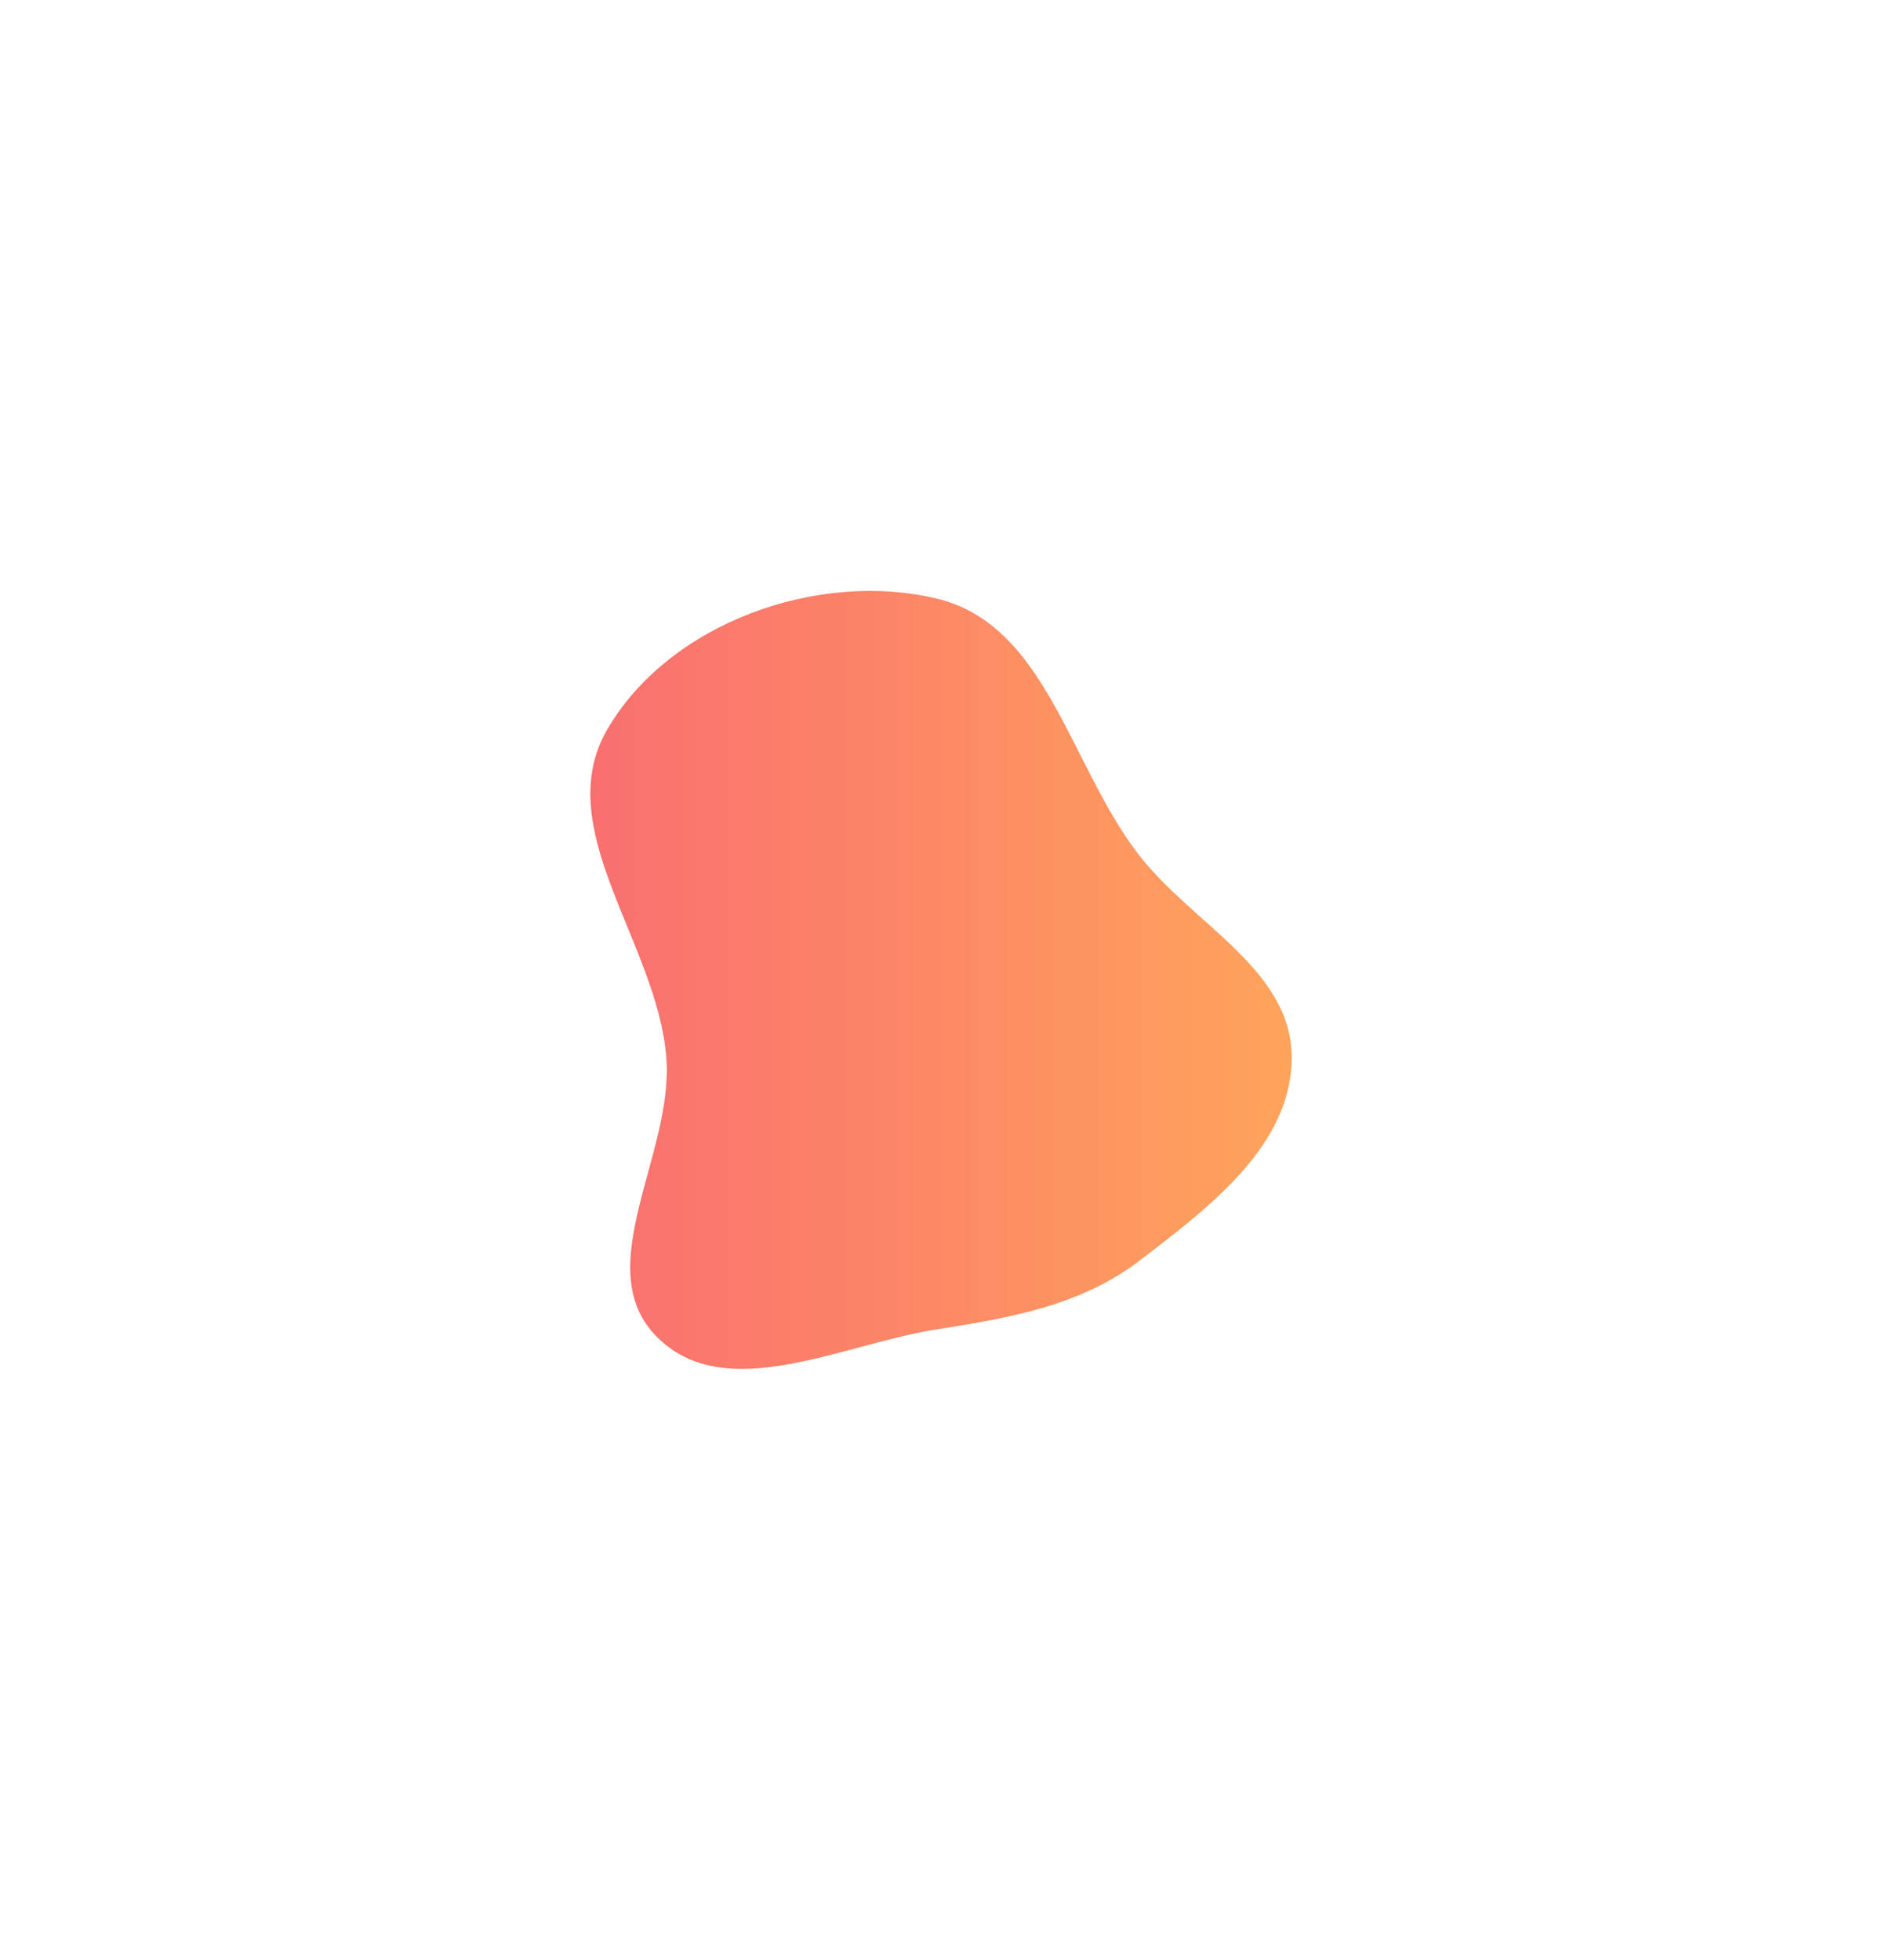 <svg width="1594" height="1660" viewBox="0 0 1594 1660" fill="none" xmlns="http://www.w3.org/2000/svg">
<g opacity="0.7" filter="url(#filter0_f_743_1383)">
<path fill-rule="evenodd" clip-rule="evenodd" d="M793.163 507.004C886.438 529.19 905.903 648.366 964.594 724.18C1010.16 783.035 1093.84 821.182 1094 895.612C1094.16 970.09 1024.43 1022.46 965.313 1067.76C915.314 1106.08 855.382 1116.31 793.163 1126.15C712.076 1138.97 614.167 1190.71 556.335 1132.44C498.49 1074.16 570.954 977.459 564.346 895.612C556.459 797.927 465.006 701.63 514.732 617.179C567.379 527.766 692.218 482.994 793.163 507.004Z" fill="url(#paint0_linear_743_1383)"/>
</g>
<defs>
<filter id="filter0_f_743_1383" x="0" y="0.583" width="1594" height="1659" filterUnits="userSpaceOnUse" color-interpolation-filters="sRGB">
<feFlood flood-opacity="0" result="BackgroundImageFix"/>
<feBlend mode="normal" in="SourceGraphic" in2="BackgroundImageFix" result="shape"/>
<feGaussianBlur stdDeviation="250" result="effect1_foregroundBlur_743_1383"/>
</filter>
<linearGradient id="paint0_linear_743_1383" x1="500" y1="500.583" x2="1094" y2="500.583" gradientUnits="userSpaceOnUse">
<stop stop-color="#F73232"/>
<stop offset="1" stop-color="#FF7D16"/>
</linearGradient>
</defs>
</svg>
